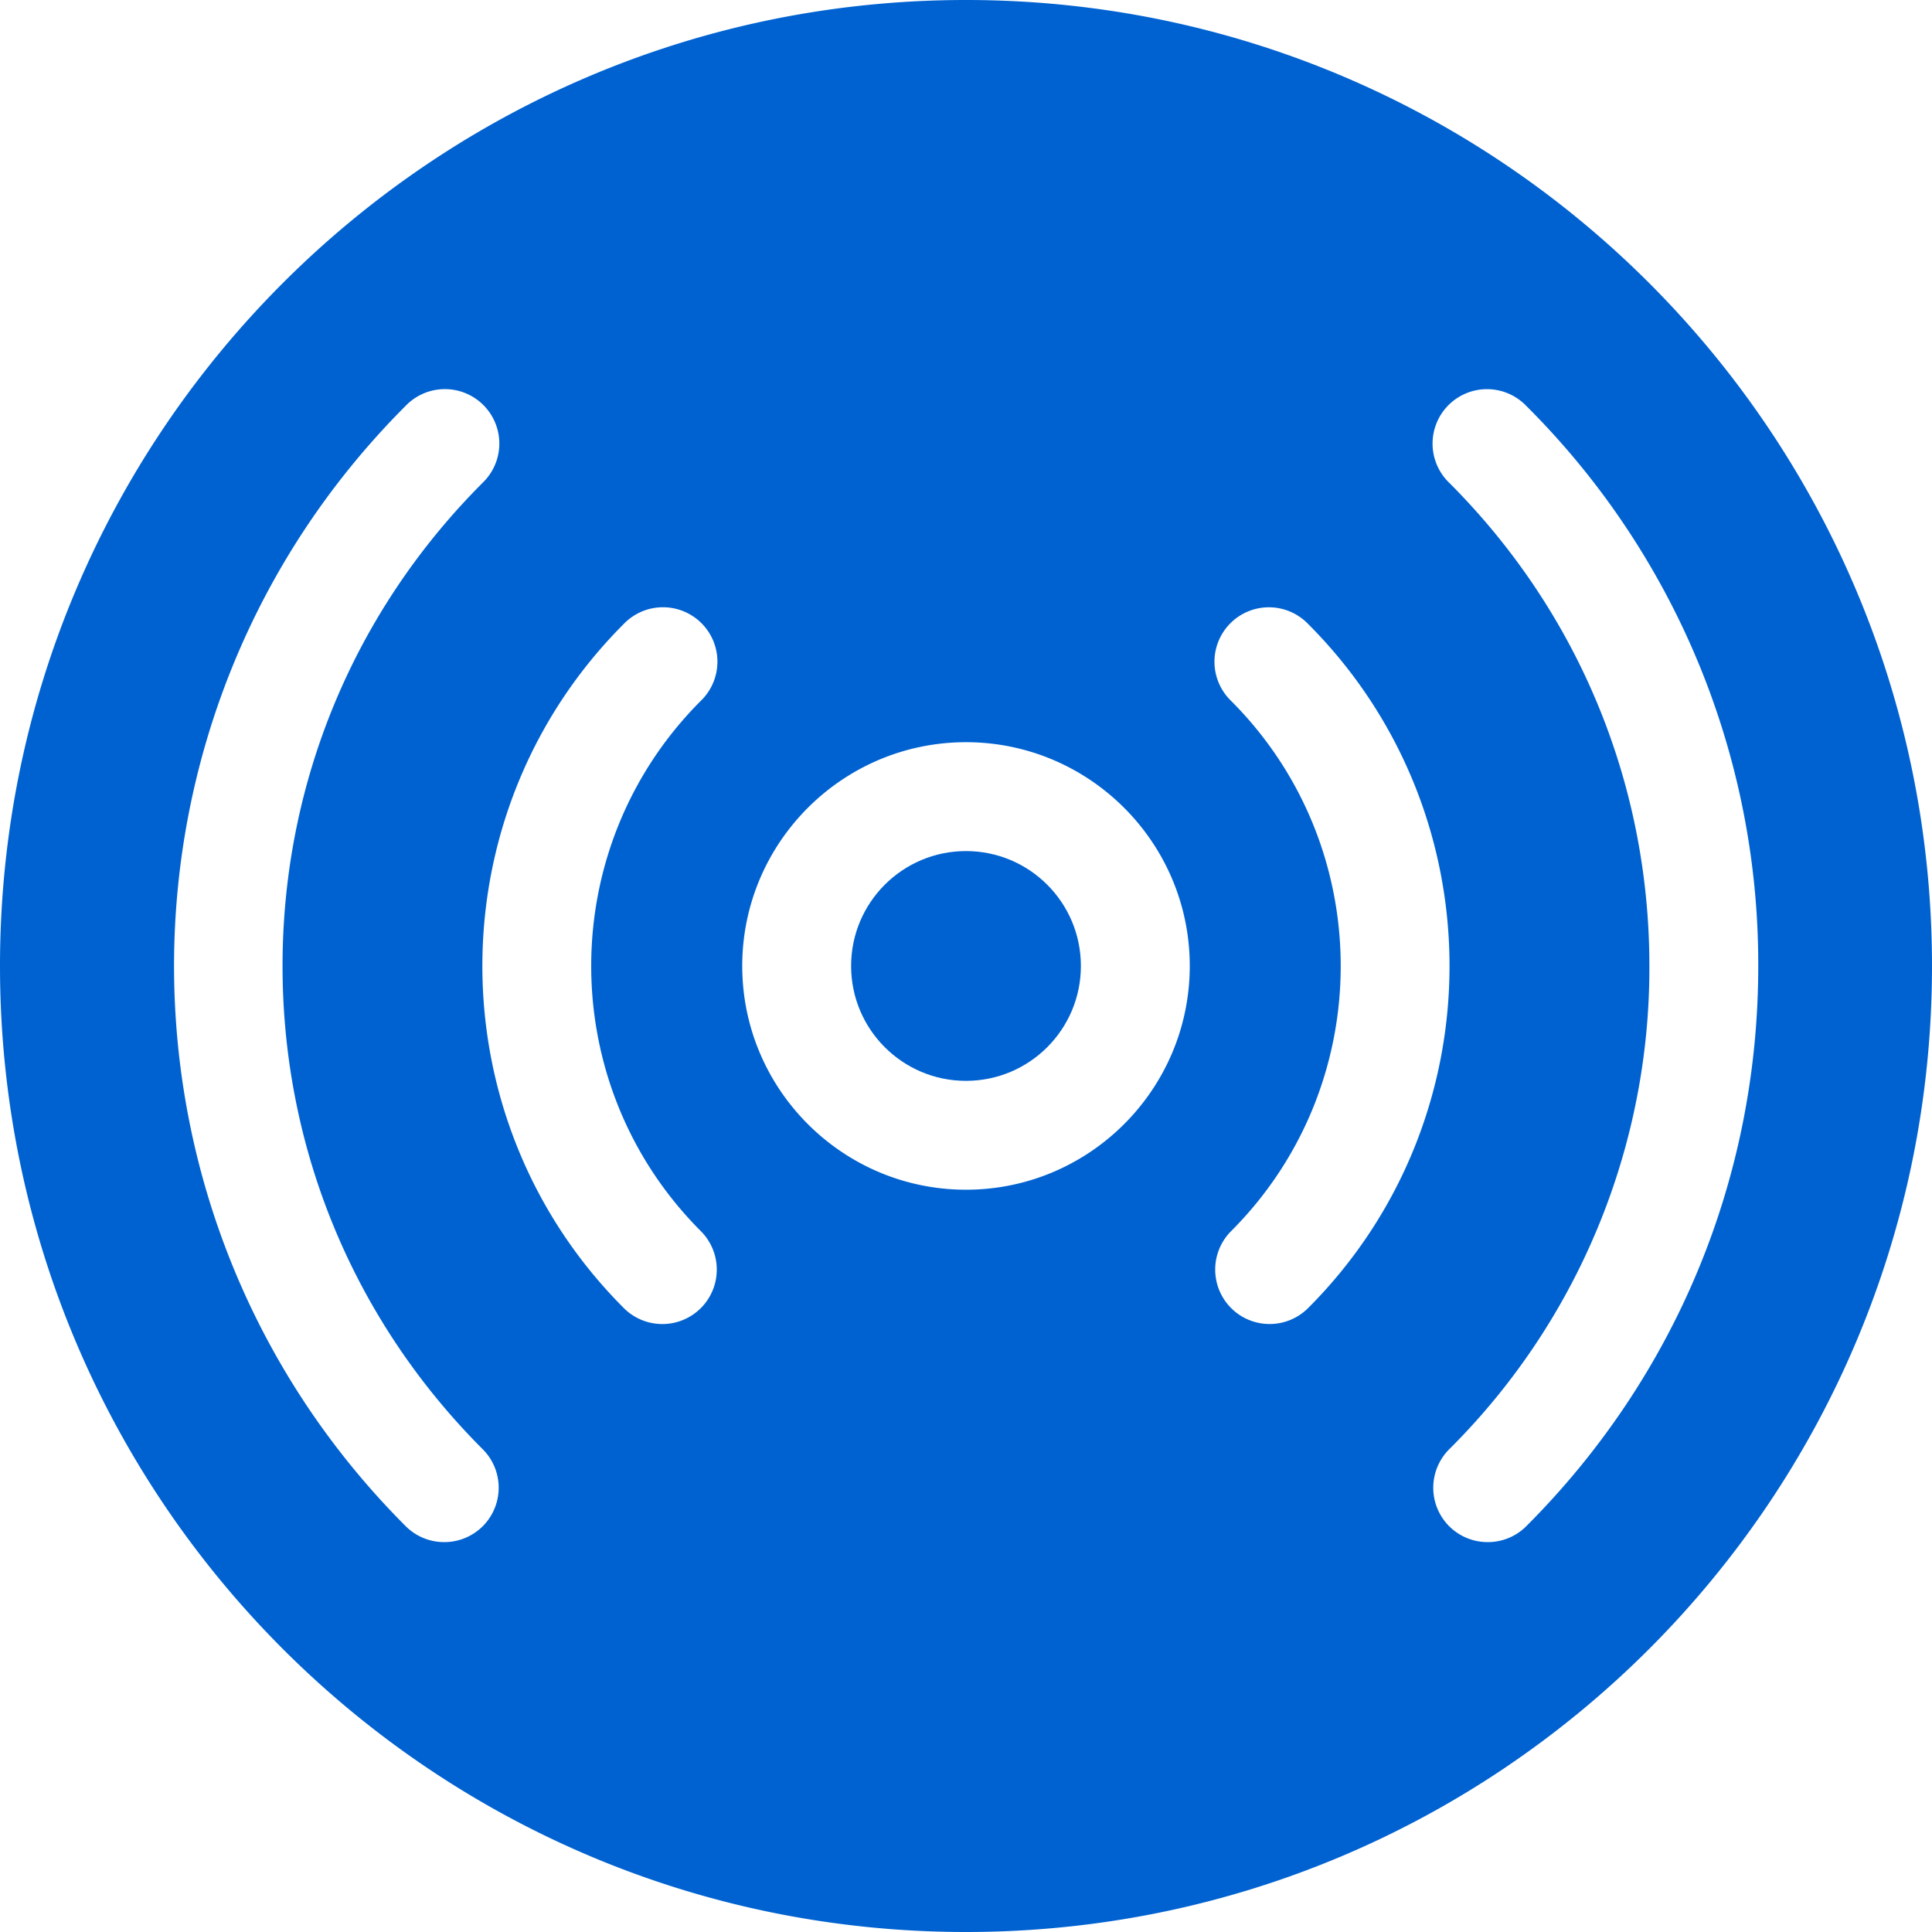 <svg fill='#0062d1' xmlns="http://www.w3.org/2000/svg" viewBox="0 0 53.24 53.24" xml:space="preserve"><g stroke-width="0"/><g stroke-linecap="round" stroke-linejoin="round"/><circle cx="26.62" cy="26.619" r="3.166"/><path d="M26.62 0C11.919 0 0 11.918 0 26.62s11.919 26.62 26.62 26.62c14.7 0 26.62-11.918 26.62-26.621C53.24 11.918 41.32 0 26.62 0M13.303 42.058a1.5 1.5 0 0 1-1.061.438c-.384 0-.768-.146-1.061-.438-8.513-8.513-8.513-22.364 0-30.877a1.5 1.5 0 1 1 2.121 2.121c-3.557 3.558-5.516 8.287-5.516 13.317s1.959 9.76 5.516 13.317a1.5 1.5 0 0 1 .001 2.122m6.01-8.132a1.5 1.5 0 1 1-2.122 2.121c-5.198-5.198-5.198-13.657 0-18.855a1.5 1.5 0 1 1 2.121 2.121c-4.027 4.029-4.027 10.583.001 14.613m7.307-1.141c-3.4 0-6.166-2.766-6.166-6.166s2.766-6.166 6.166-6.166c3.399 0 6.166 2.766 6.166 6.166s-2.766 6.166-6.166 6.166m8.366 3.701a1.5 1.5 0 0 1-1.061-2.559c4.028-4.028 4.028-10.584 0-14.613a1.5 1.5 0 1 1 2.121-2.121c5.198 5.198 5.198 13.657 0 18.855a1.5 1.5 0 0 1-1.06.438m7.073 5.572c-.293.293-.678.438-1.062.438s-.769-.146-1.062-.438a1.5 1.5 0 0 1 0-2.12 18.7 18.7 0 0 0 5.517-13.318c0-5.03-1.959-9.76-5.517-13.317a1.5 1.5 0 1 1 2.121-2.121 21.7 21.7 0 0 1 6.396 15.438c0 5.831-2.27 11.314-6.393 15.438"/></svg>